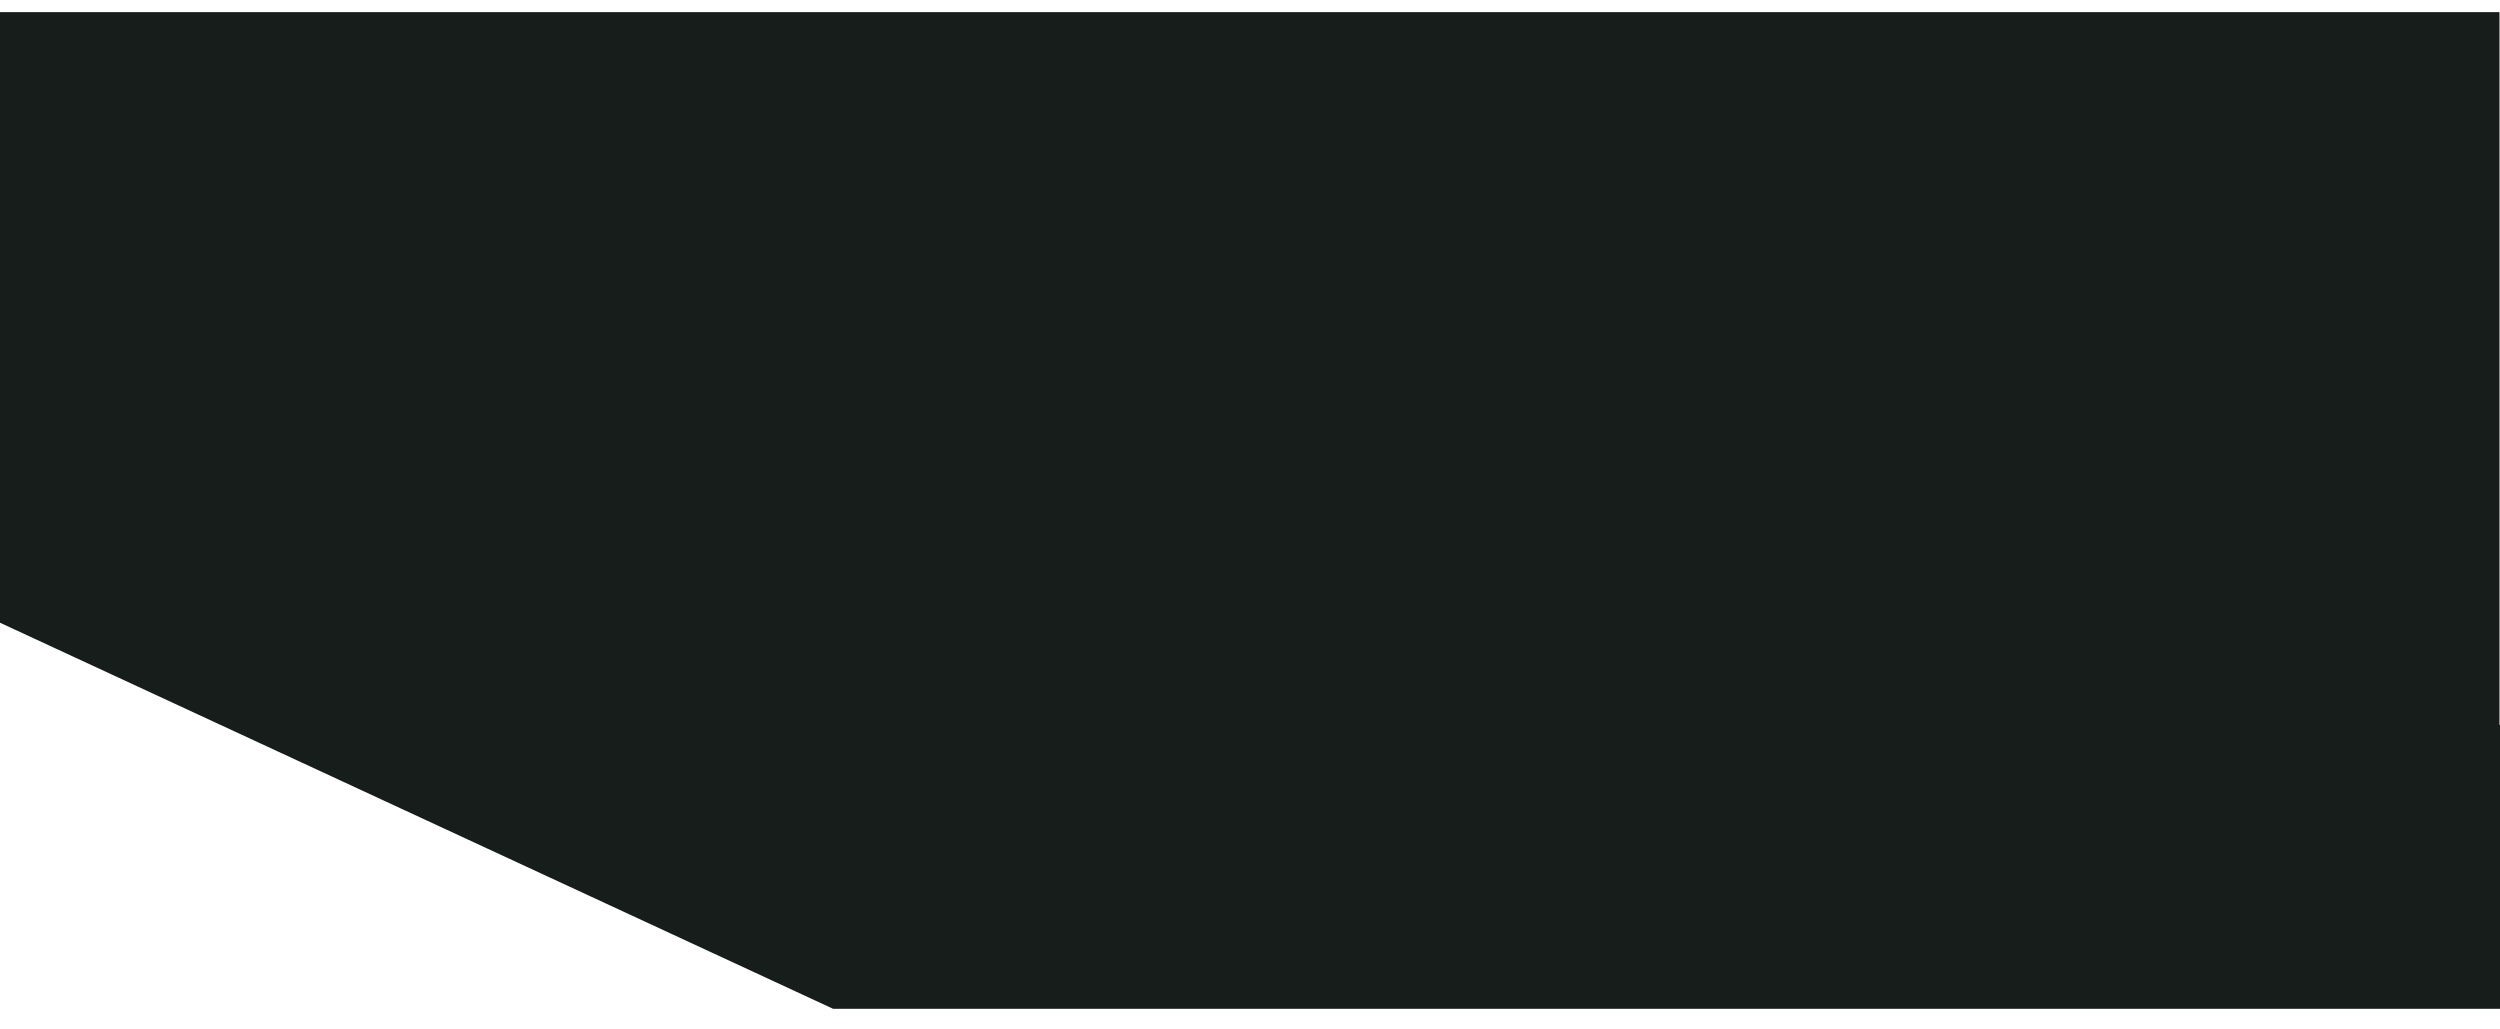 <svg width="34" height="14" viewBox="0 0 34 14" fill="none" xmlns="http://www.w3.org/2000/svg">
<path d="M33.993 0.165V9.858H34V13.72H23.145H22.745H11.331L0 8.469V5.728V5.419V0.165H33.993Z" fill="#171D1A"/>
</svg>
